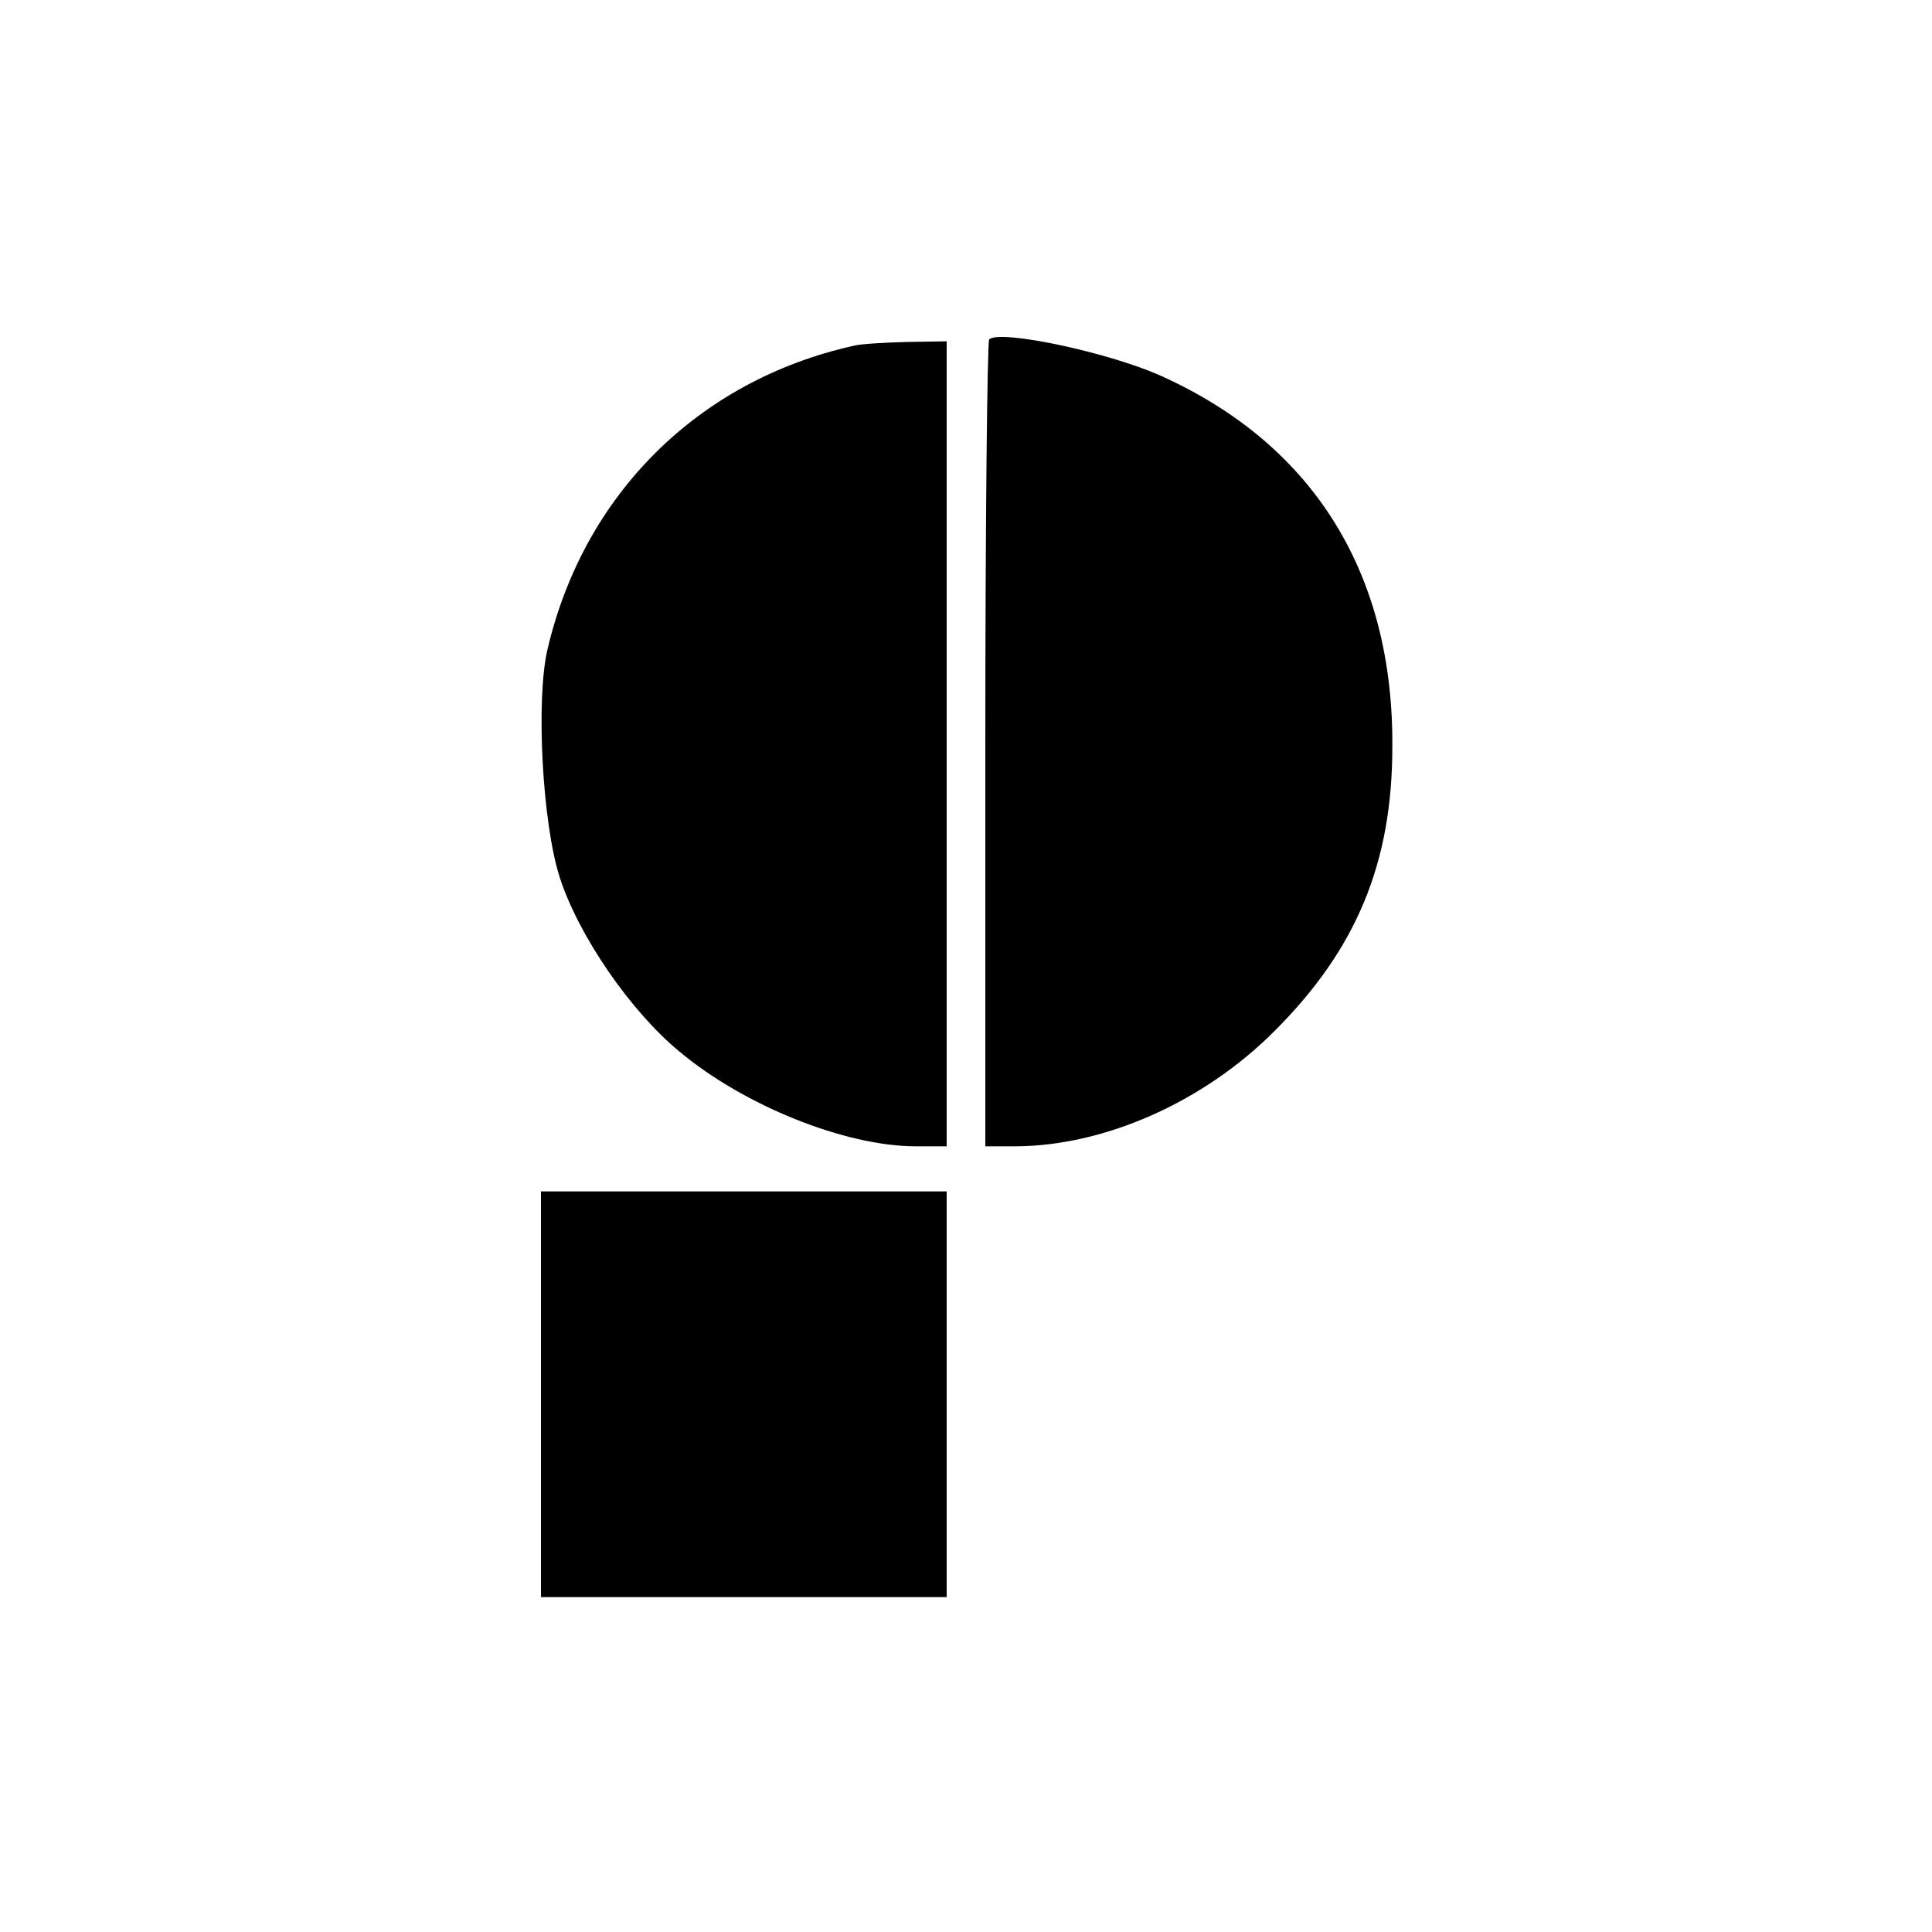 <?xml version="1.0" standalone="no"?>
<!DOCTYPE svg PUBLIC "-//W3C//DTD SVG 20010904//EN"
 "http://www.w3.org/TR/2001/REC-SVG-20010904/DTD/svg10.dtd">
<svg version="1.0" xmlns="http://www.w3.org/2000/svg"
 width="300pt" height="300pt" viewBox="0 0 300 300"
 preserveAspectRatio="xMidYMid meet">
<g transform="translate(0,300) scale(0.1,-0.1)"
fill="#000000" stroke="none">
<path d="M1536 2473 c-3 -4 -6 -287 -6 -630 l0 -623 48 0 c138 1 292 69 402
180 126 126 182 260 182 440 2 268 -121 467 -354 574 -81 38 -256 75 -272 59z"/>
<path d="M1325 2463 c-241 -54 -419 -231 -475 -472 -18 -78 -8 -268 19 -353
29 -90 109 -207 185 -270 101 -85 259 -148 368 -148 l48 0 0 625 0 625 -62 -1
c-35 -1 -72 -3 -83 -6z"/>
<path d="M840 835 l0 -315 315 0 315 0 0 315 0 315 -315 0 -315 0 0 -315z"/>
</g>
</svg>
